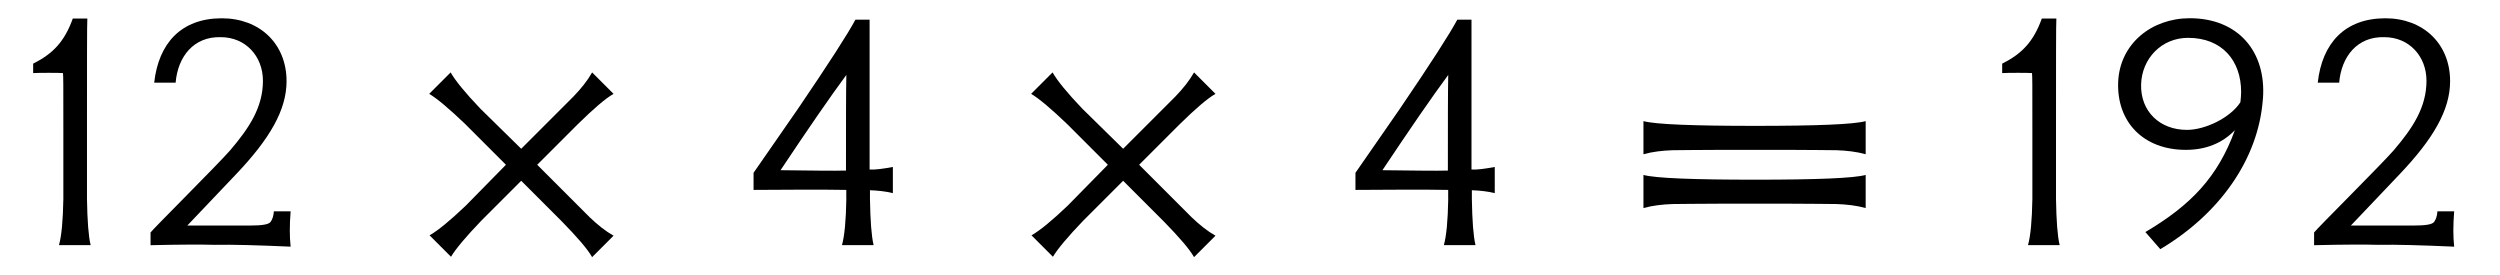 <?xml version='1.0' encoding='UTF-8'?>
<!-- This file was generated by dvisvgm 3.2.2 -->
<svg version='1.1' xmlns='http://www.w3.org/2000/svg' xmlns:xlink='http://www.w3.org/1999/xlink' width='68.501pt' height='7.545pt' viewBox='-.5 -6.717 68.501 7.545'>
<defs>
<use id='g3-18' xlink:href='#g1-18' transform='scale(1.429)'/>
<use id='g3-19' xlink:href='#g1-19' transform='scale(1.429)'/>
<use id='g3-21' xlink:href='#g1-21' transform='scale(1.429)'/>
<use id='g3-26' xlink:href='#g1-26' transform='scale(1.429)'/>
<use id='g3-30' xlink:href='#g1-30' transform='scale(1.429)'/>
<use id='g3-150' xlink:href='#g1-150' transform='scale(1.429)'/>
<path id='g1-18' d='m1.388 0c-.042-.174-.063-.467-.07-.886v-1.248c0-1.318 0-2.134 .007-2.211h-.279c-.16 .446-.384 .676-.76 .865v.181c.105-.007 .509-.007 .572 0c.007 .098 .007 .133 .007 1.123v1.29c-.007 .418-.035 .711-.084 .886h.607z'/>
<path id='g1-19' d='m3.201 .028c-.021-.188-.021-.411 0-.676h-.321c-.007 .091-.028 .153-.063 .202s-.16 .07-.391 .07h-1.206l.941-.99c.642-.676 .962-1.227 .962-1.778c0-.718-.516-1.206-1.241-1.206c-.781 0-1.213 .481-1.297 1.234h.411c.042-.495 .342-.886 .865-.872c.474 0 .809 .363 .809 .837c0 .509-.265 .907-.628 1.332c-.223 .258-1.471 1.499-1.527 1.576v.244c.579-.014 .99-.014 1.234-.007c.335-.007 .816 .007 1.451 .035z'/>
<path id='g1-21' d='m2.315-.886c-.007 .418-.035 .711-.084 .886h.607c-.042-.174-.063-.467-.07-.886v-.167c.16 .007 .3 .021 .439 .056v-.502c-.188 .035-.342 .056-.446 .049v-2.873h-.272c-.146 .272-.509 .837-1.102 1.709c-.251 .363-.537 .774-.851 1.227v.328c.746-.007 1.339-.007 1.778 0v.174zm-.007-.544c-.23 .007-.649 0-1.255-.007c.53-.795 .948-1.402 1.262-1.827c-.007 .321-.007 .934-.007 1.834z'/>
<path id='g1-26' d='m3.264-2.803c.07-.914-.481-1.548-1.402-1.548c-.739 0-1.346 .495-1.374 1.227c-.028 .76 .481 1.297 1.297 1.297c.384 0 .697-.126 .941-.377c-.328 .9-.844 1.437-1.716 1.953l.286 .328c1.116-.663 1.883-1.709 1.967-2.88zm-.432 .063c-.195 .3-.676 .53-1.025 .53c-.523 0-.893-.356-.879-.872c.014-.495 .391-.893 .9-.893c.649 0 1.018 .432 1.018 1.039c0 .063-.007 .133-.014 .195z'/>
<path id='g1-30' d='m2.532-.795c.244 0 .46 0 .649 0c.46 0 .767 .007 .914 .007c.195 .007 .384 .028 .558 .077v-.635c-.23 .063-.948 .091-2.12 .091s-1.911-.028-2.141-.091v.635c.174-.049 .363-.07 .558-.077c.146 0 .46-.007 .928-.007c.195 0 .411 0 .656 0zm0-1.032c.244 0 .46 0 .649 0c.46 0 .767 .007 .914 .007c.195 .007 .384 .028 .558 .077v-.635c-.23 .063-.948 .091-2.12 .091s-1.911-.028-2.141-.091v.635c.174-.049 .363-.07 .558-.077c.146 0 .46-.007 .928-.007c.195 0 .411 0 .656 0z'/>
<path id='g1-150' d='m2.05-1.541l-.767 .781c-.307 .293-.537 .481-.697 .572l.411 .411c.091-.153 .286-.384 .579-.69l.767-.767l.781 .781c.293 .3 .488 .523 .579 .683l.411-.411c-.16-.091-.307-.209-.46-.356l-1.004-1.004l.781-.781c.3-.293 .523-.488 .683-.579l-.411-.411c-.091 .16-.209 .307-.356 .46l-1.004 1.004l-.781-.767c-.293-.307-.481-.537-.572-.697l-.411 .411c.153 .091 .384 .286 .69 .579l.781 .781z'/>
</defs>
<g id='page152'>
<use x='0' y='0' xlink:href='#g3-18'/>
<use x='2.889' y='0' xlink:href='#g3-19'/>
<use x='10.433' y='0' xlink:href='#g3-150'/>
<use x='19.382' y='0' xlink:href='#g3-21'/>
<use x='26.926' y='0' xlink:href='#g3-150'/>
<use x='35.874' y='0' xlink:href='#g3-21'/>
<use x='43.971' y='0' xlink:href='#g3-30'/>
<use x='53.952' y='0' xlink:href='#g3-18'/>
<use x='56.841' y='0' xlink:href='#g3-26'/>
<use x='62.171' y='0' xlink:href='#g3-19'/>
</g>
</svg>